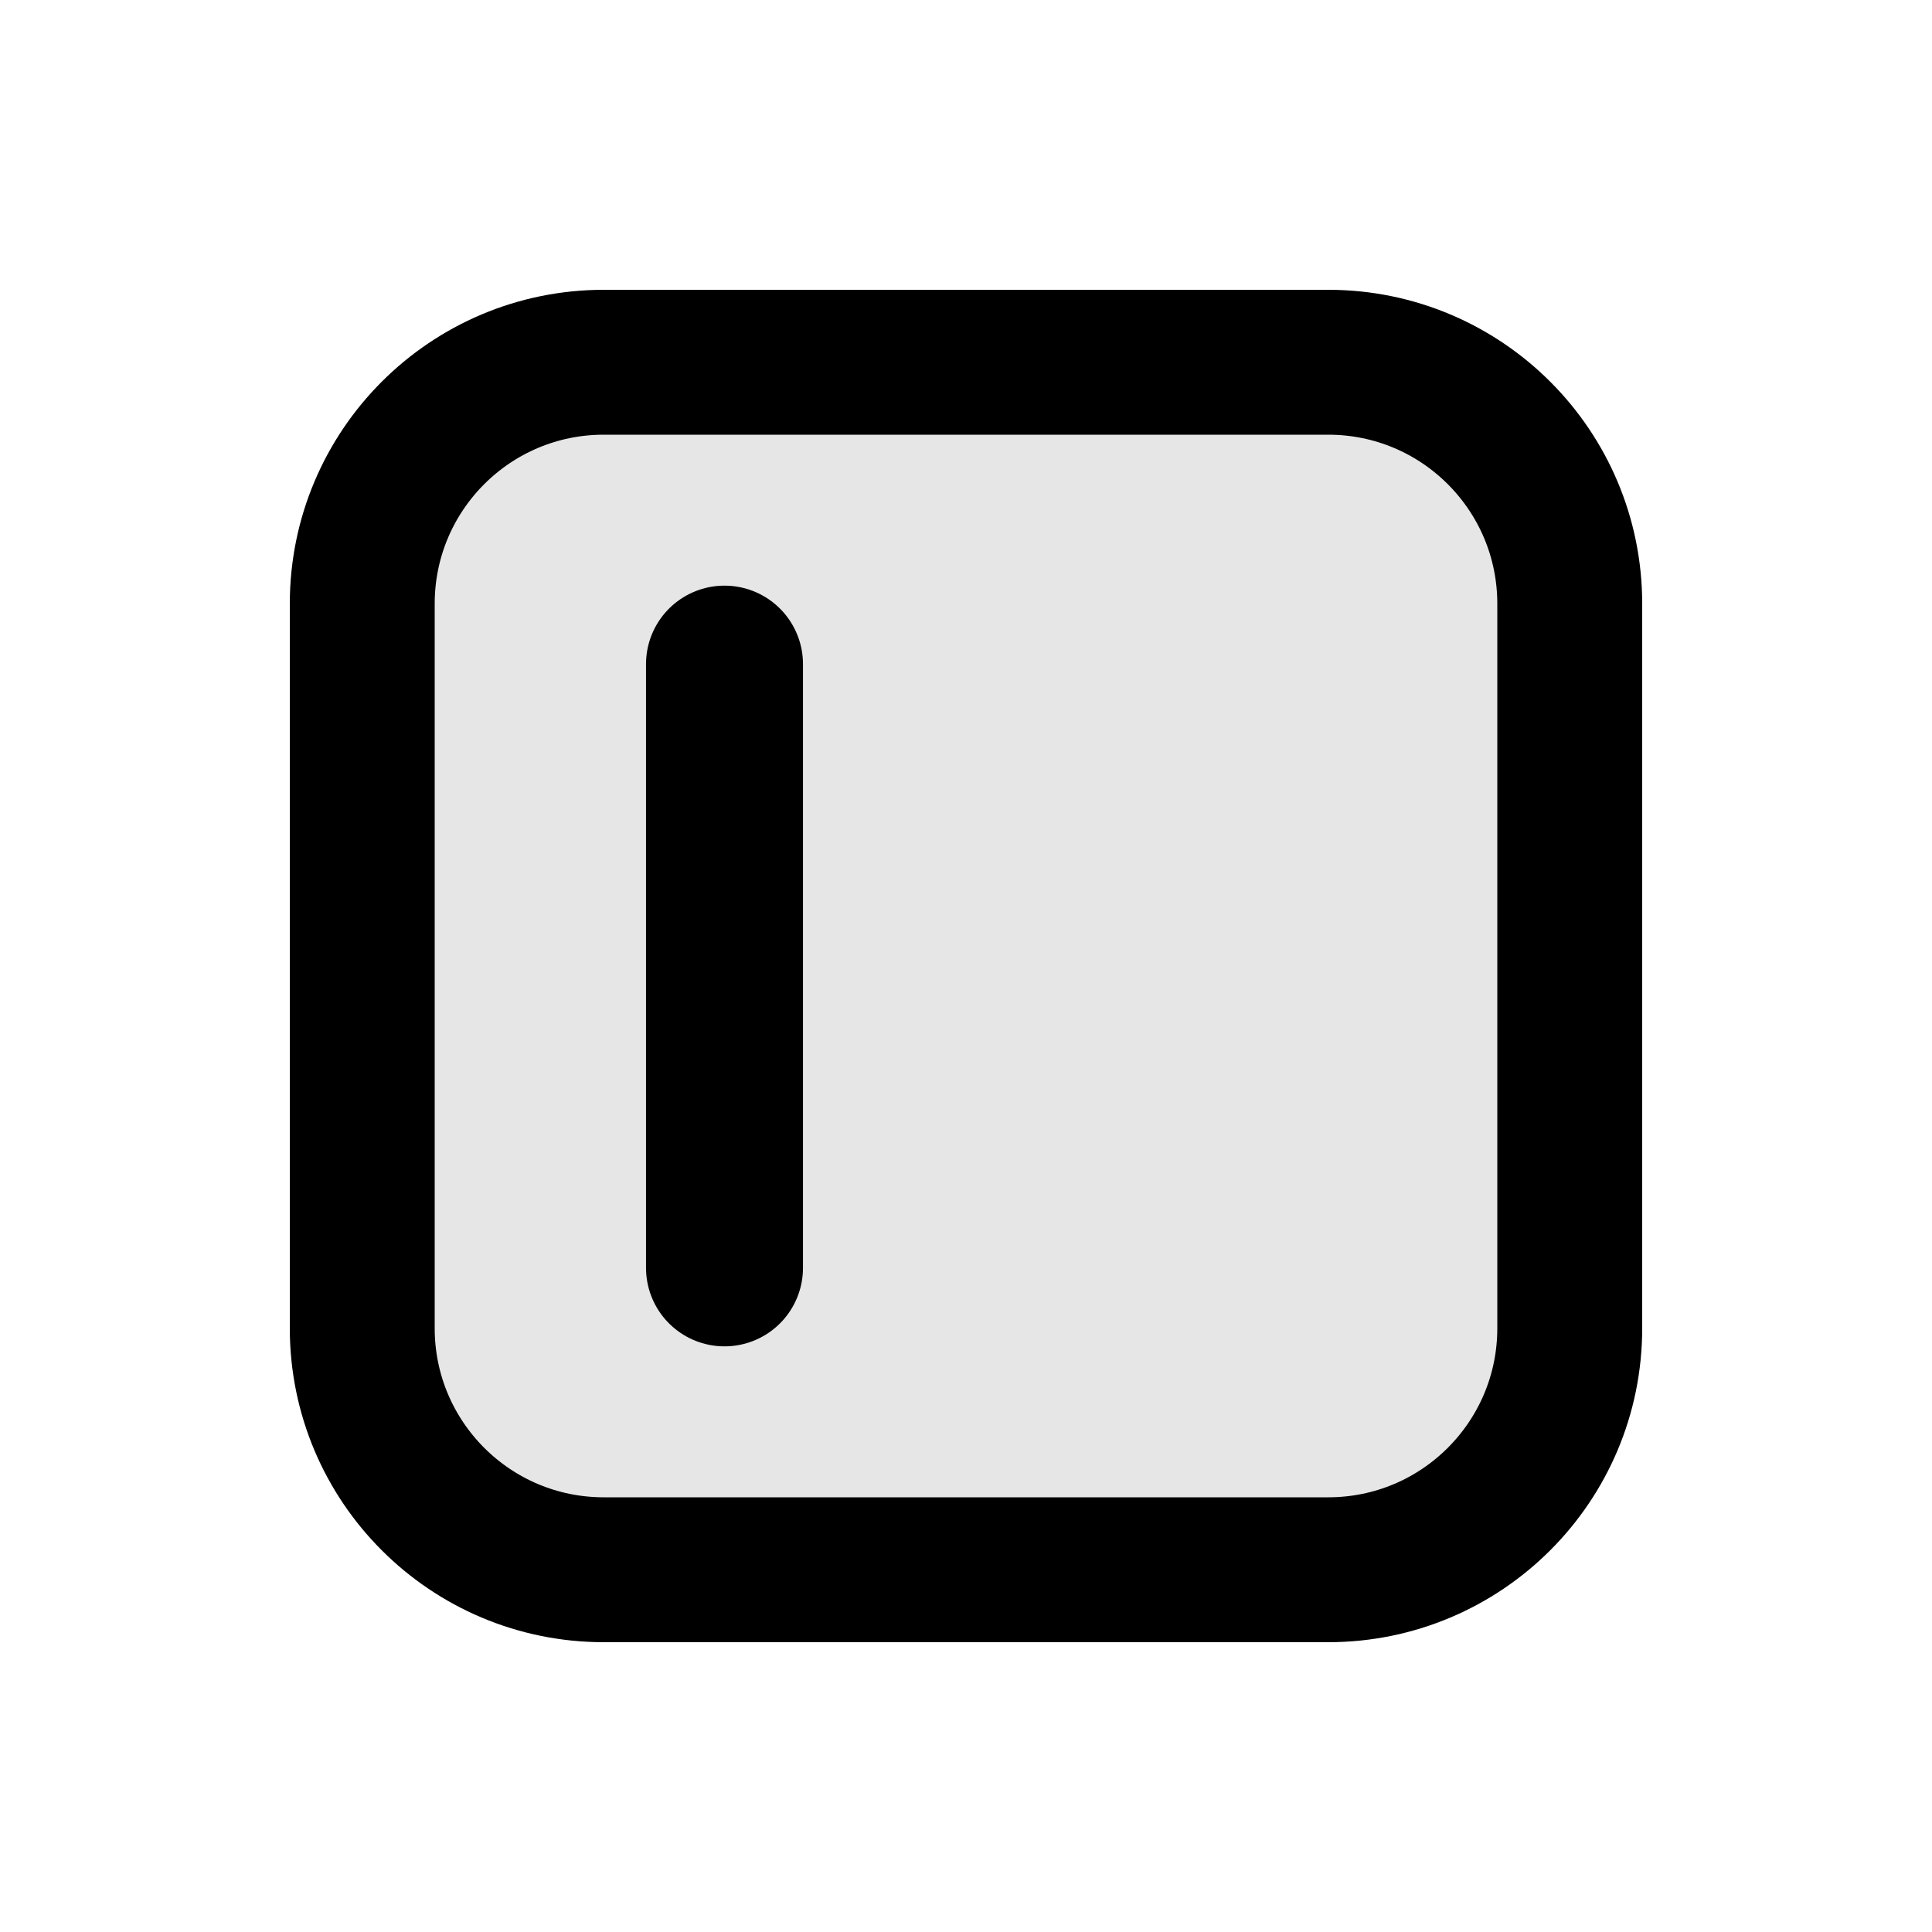 <svg width="16" height="16" viewBox="0 0 16 16" fill="none" xmlns="http://www.w3.org/2000/svg">
<path d="M3 11V5C3 3.895 3.895 3 5 3H11C12.105 3 13 3.895 13 5V11C13 12.105 12.105 13 11 13H5C3.895 13 3 12.105 3 11Z" fill="black" fill-opacity="0.1" stroke="black" stroke-width="1.2"/>
<path d="M6 10.5V5.5" stroke="black" stroke-width="1.3" stroke-linecap="round" stroke-linejoin="round"/>
</svg>
